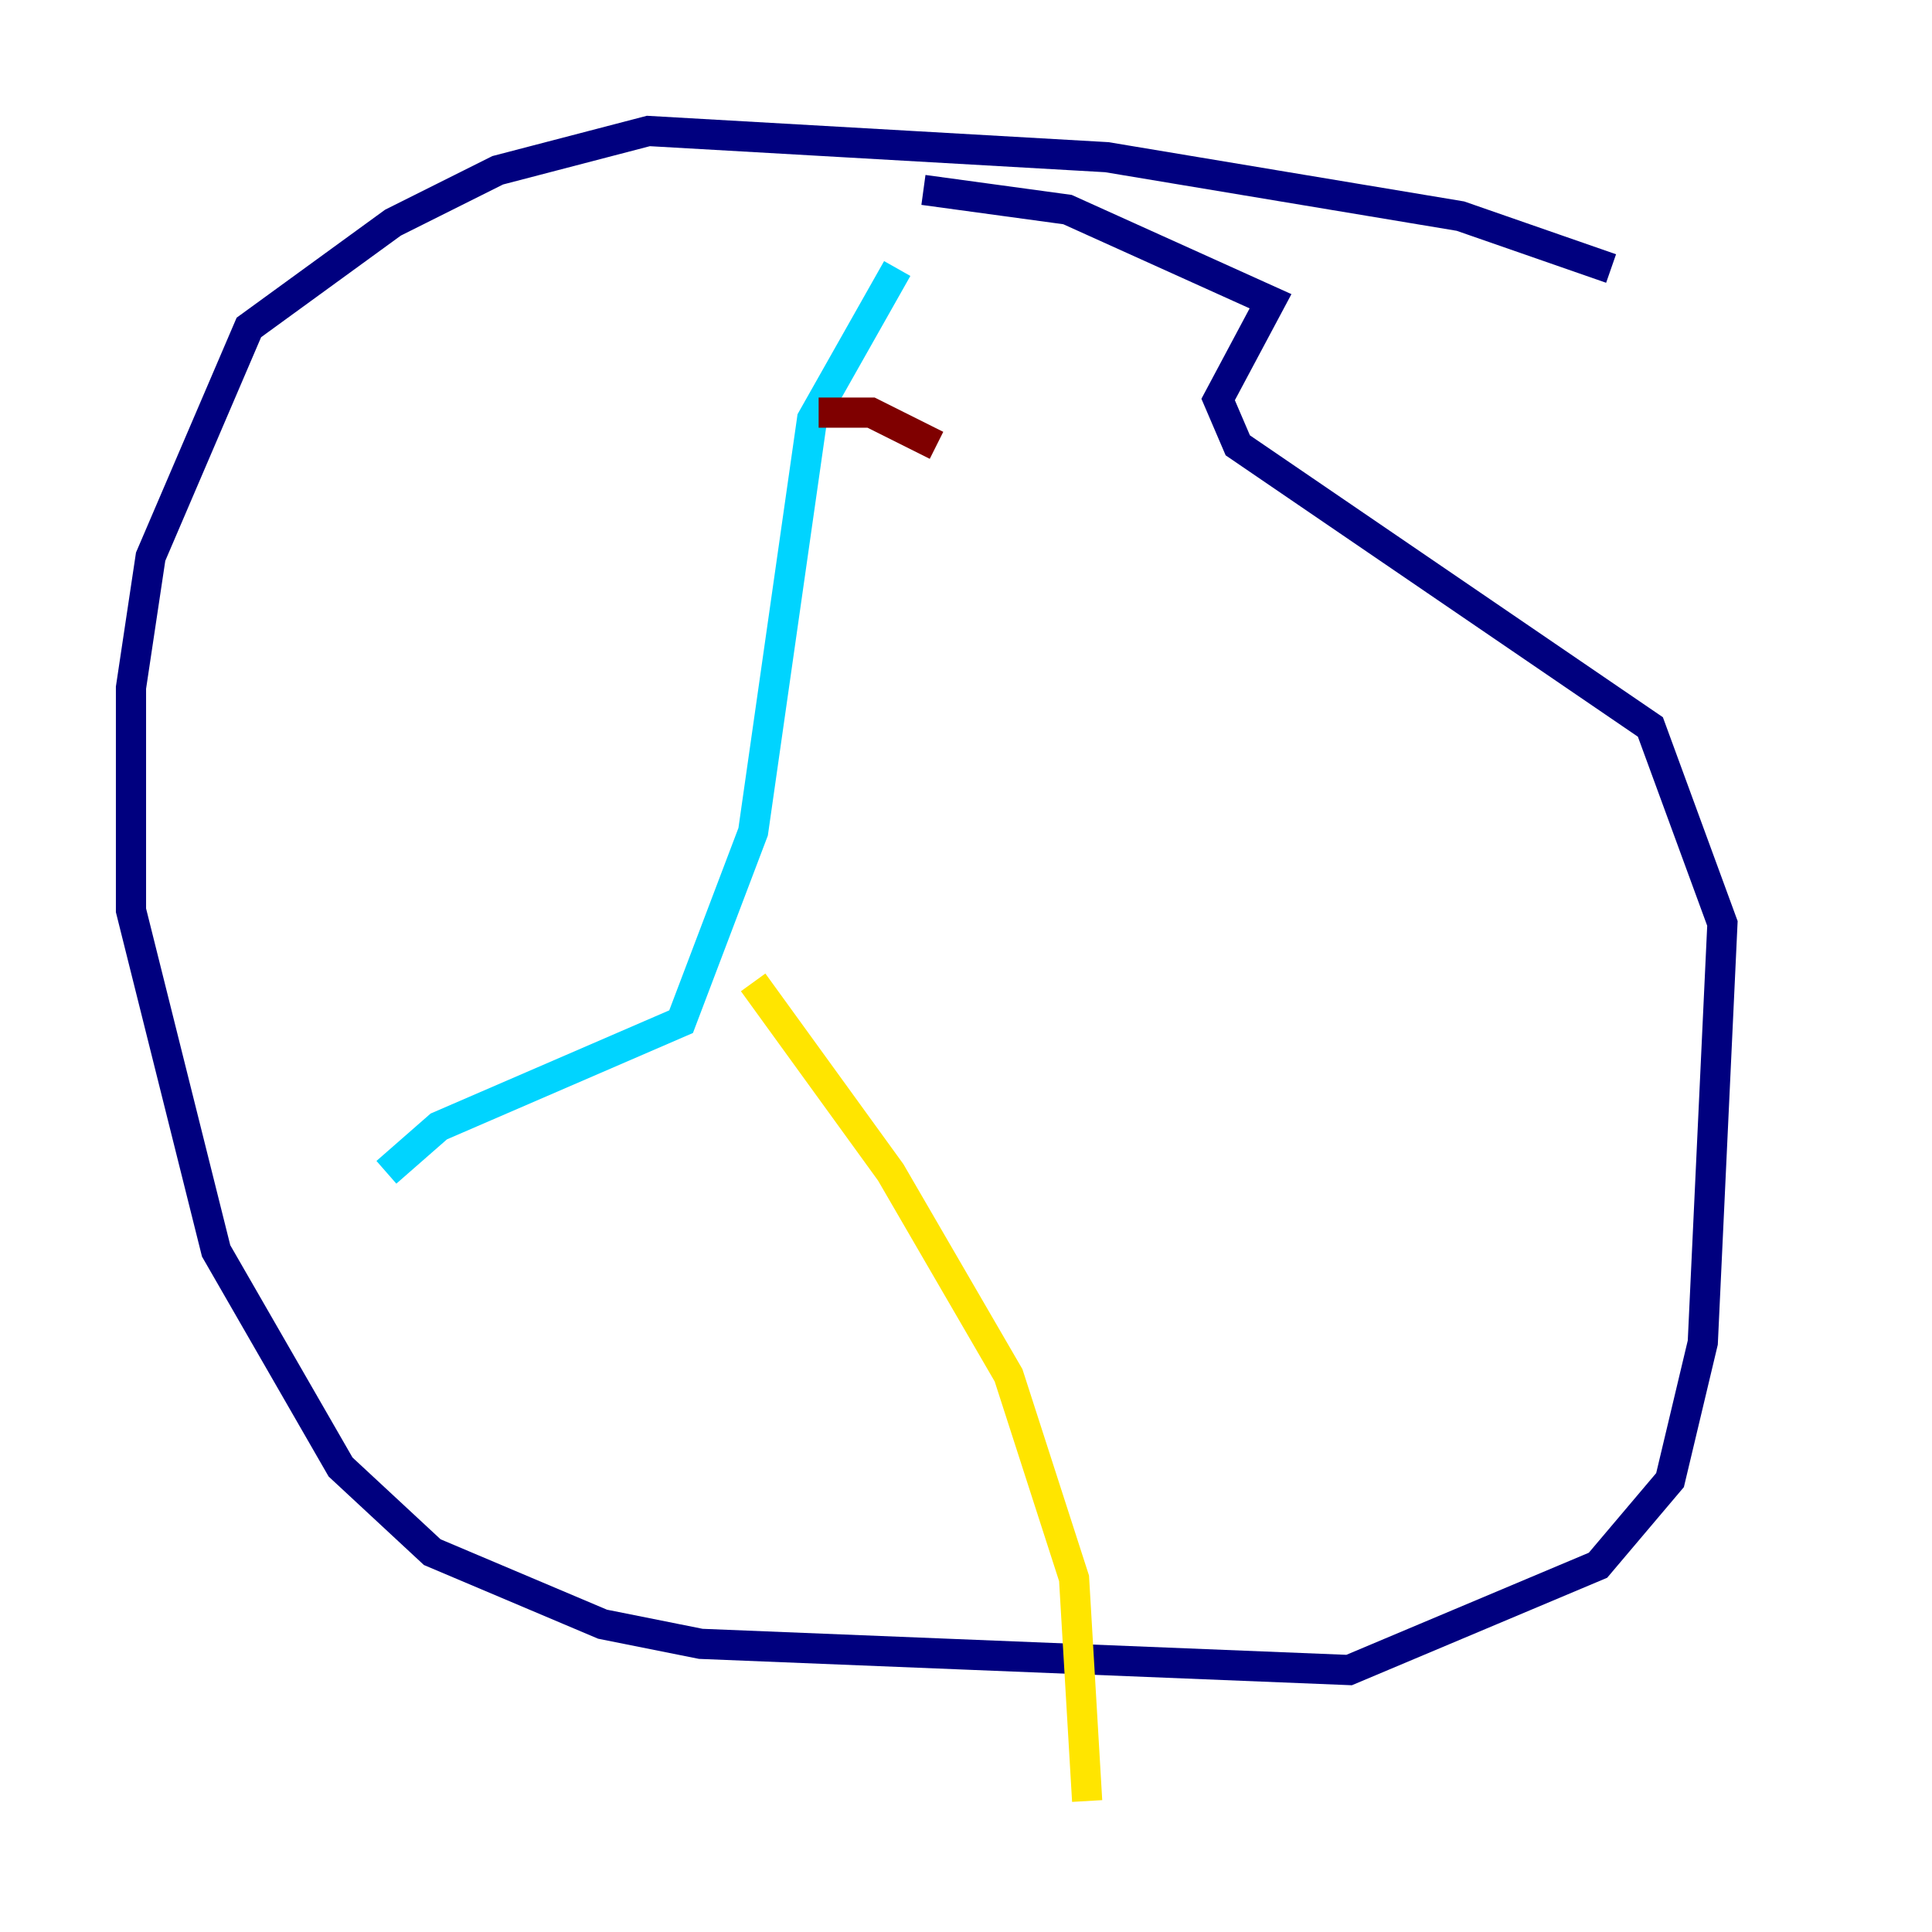 <?xml version="1.0" encoding="utf-8" ?>
<svg baseProfile="tiny" height="128" version="1.2" viewBox="0,0,128,128" width="128" xmlns="http://www.w3.org/2000/svg" xmlns:ev="http://www.w3.org/2001/xml-events" xmlns:xlink="http://www.w3.org/1999/xlink"><defs /><polyline fill="none" points="106.739,17.79 96.759,14.319 73.329,10.414 42.956,8.678 32.976,11.281 26.034,14.752 16.488,21.695 9.98,36.881 8.678,45.559 8.678,60.312 14.319,82.875 22.563,97.193 28.637,102.834 39.919,107.607 46.427,108.909 89.383,110.644 105.871,103.702 110.644,98.061 112.814,88.949 114.115,61.18 109.342,48.163 82.007,29.505 80.705,26.468 84.176,19.959 70.725,13.885 61.18,12.583" stroke="#00007f" stroke-width="2" /><polyline fill="none" points="59.444,17.79 53.803,27.77 49.898,55.105 45.125,67.688 29.071,74.63 25.6,77.668" stroke="#00d4ff" stroke-width="2" /><polyline fill="none" points="49.898,65.085 59.01,77.668 66.82,91.119 71.159,104.57 72.027,119.322" stroke="#ffe500" stroke-width="2" /><polyline fill="none" points="54.237,27.336 57.709,27.336 62.047,29.505" stroke="#7f0000" stroke-width="2" /></svg>